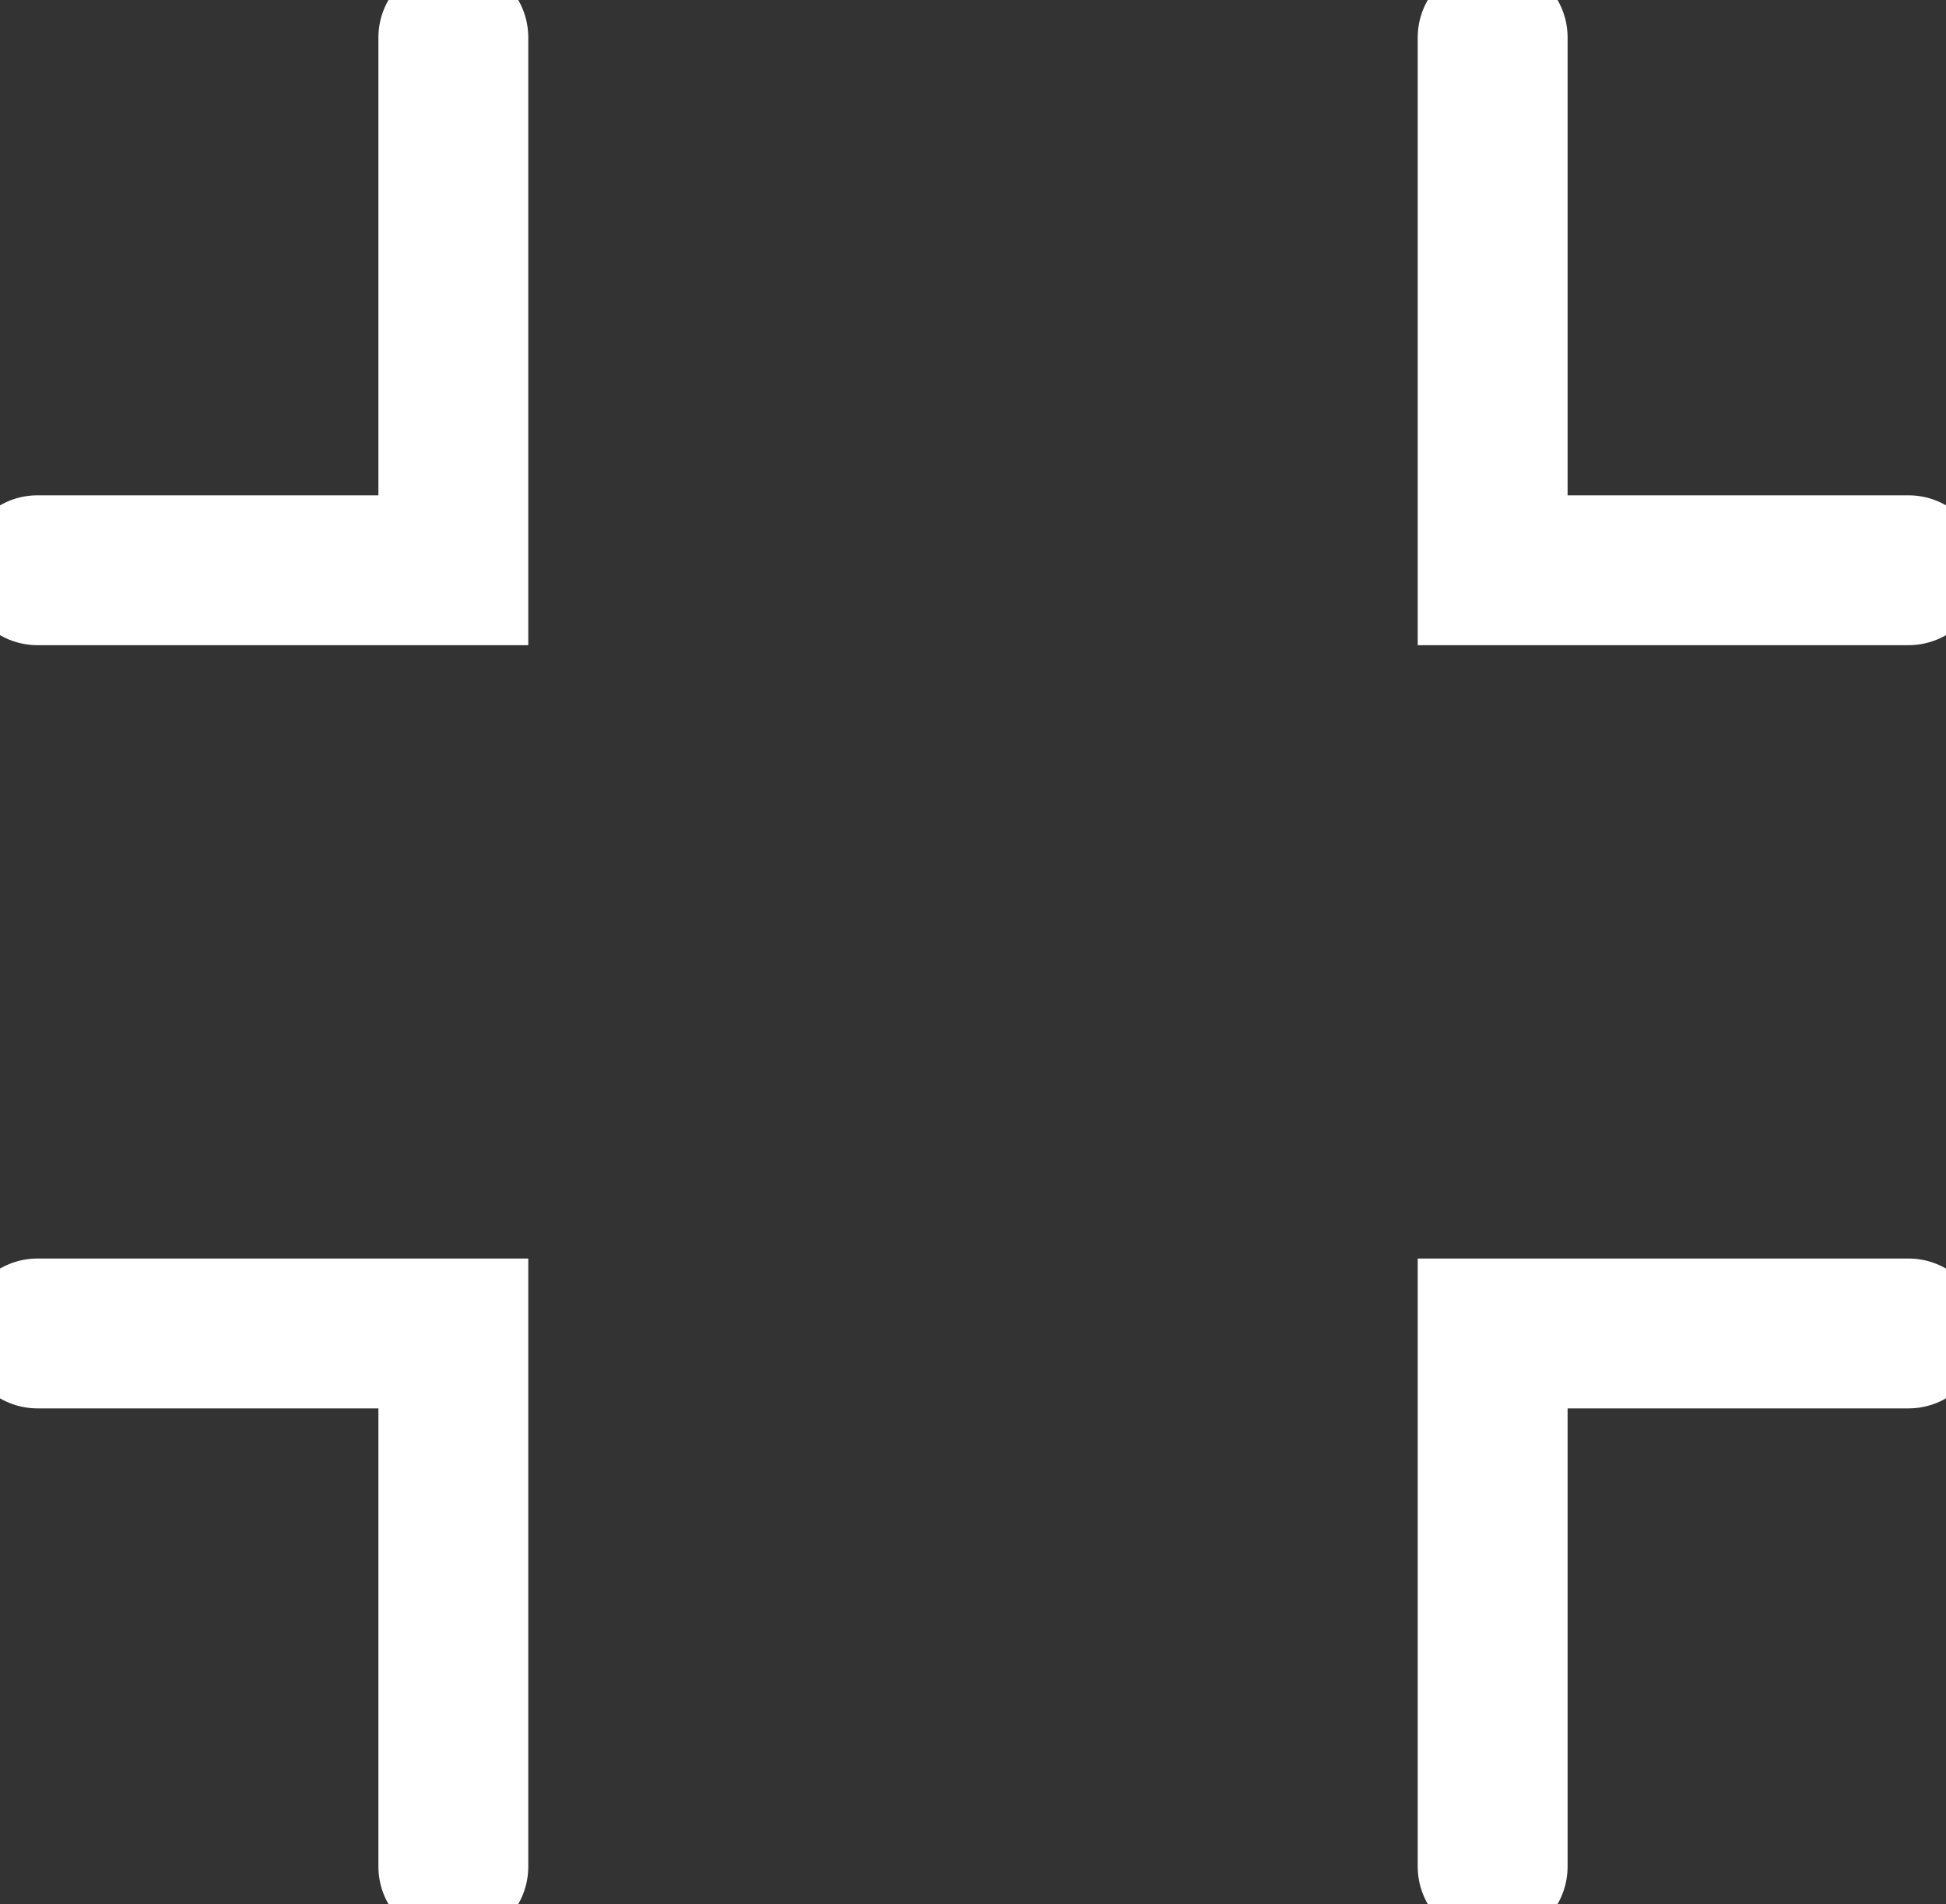 <svg id="Layer_1" data-name="Layer 1" xmlns="http://www.w3.org/2000/svg" viewBox="0 0 51.94 50.82"><rect x="0" y="0" width="51.94" height="50.82" fill="#333333" stroke="none"/><defs><style>.cls-1{fill:none;stroke:#fff;stroke-linecap:round;stroke-miterlimit:10;stroke-width:4px;}</style></defs><polyline class="cls-1" points="12.1 49.82 12.1 35.59 1 35.59"/><polyline class="cls-1" points="39.84 1 39.84 15.22 50.94 15.22"/><polyline class="cls-1" points="12.1 1 12.1 15.22 1 15.22"/><polyline class="cls-1" points="39.84 49.82 39.84 35.59 50.94 35.59"/></svg>
